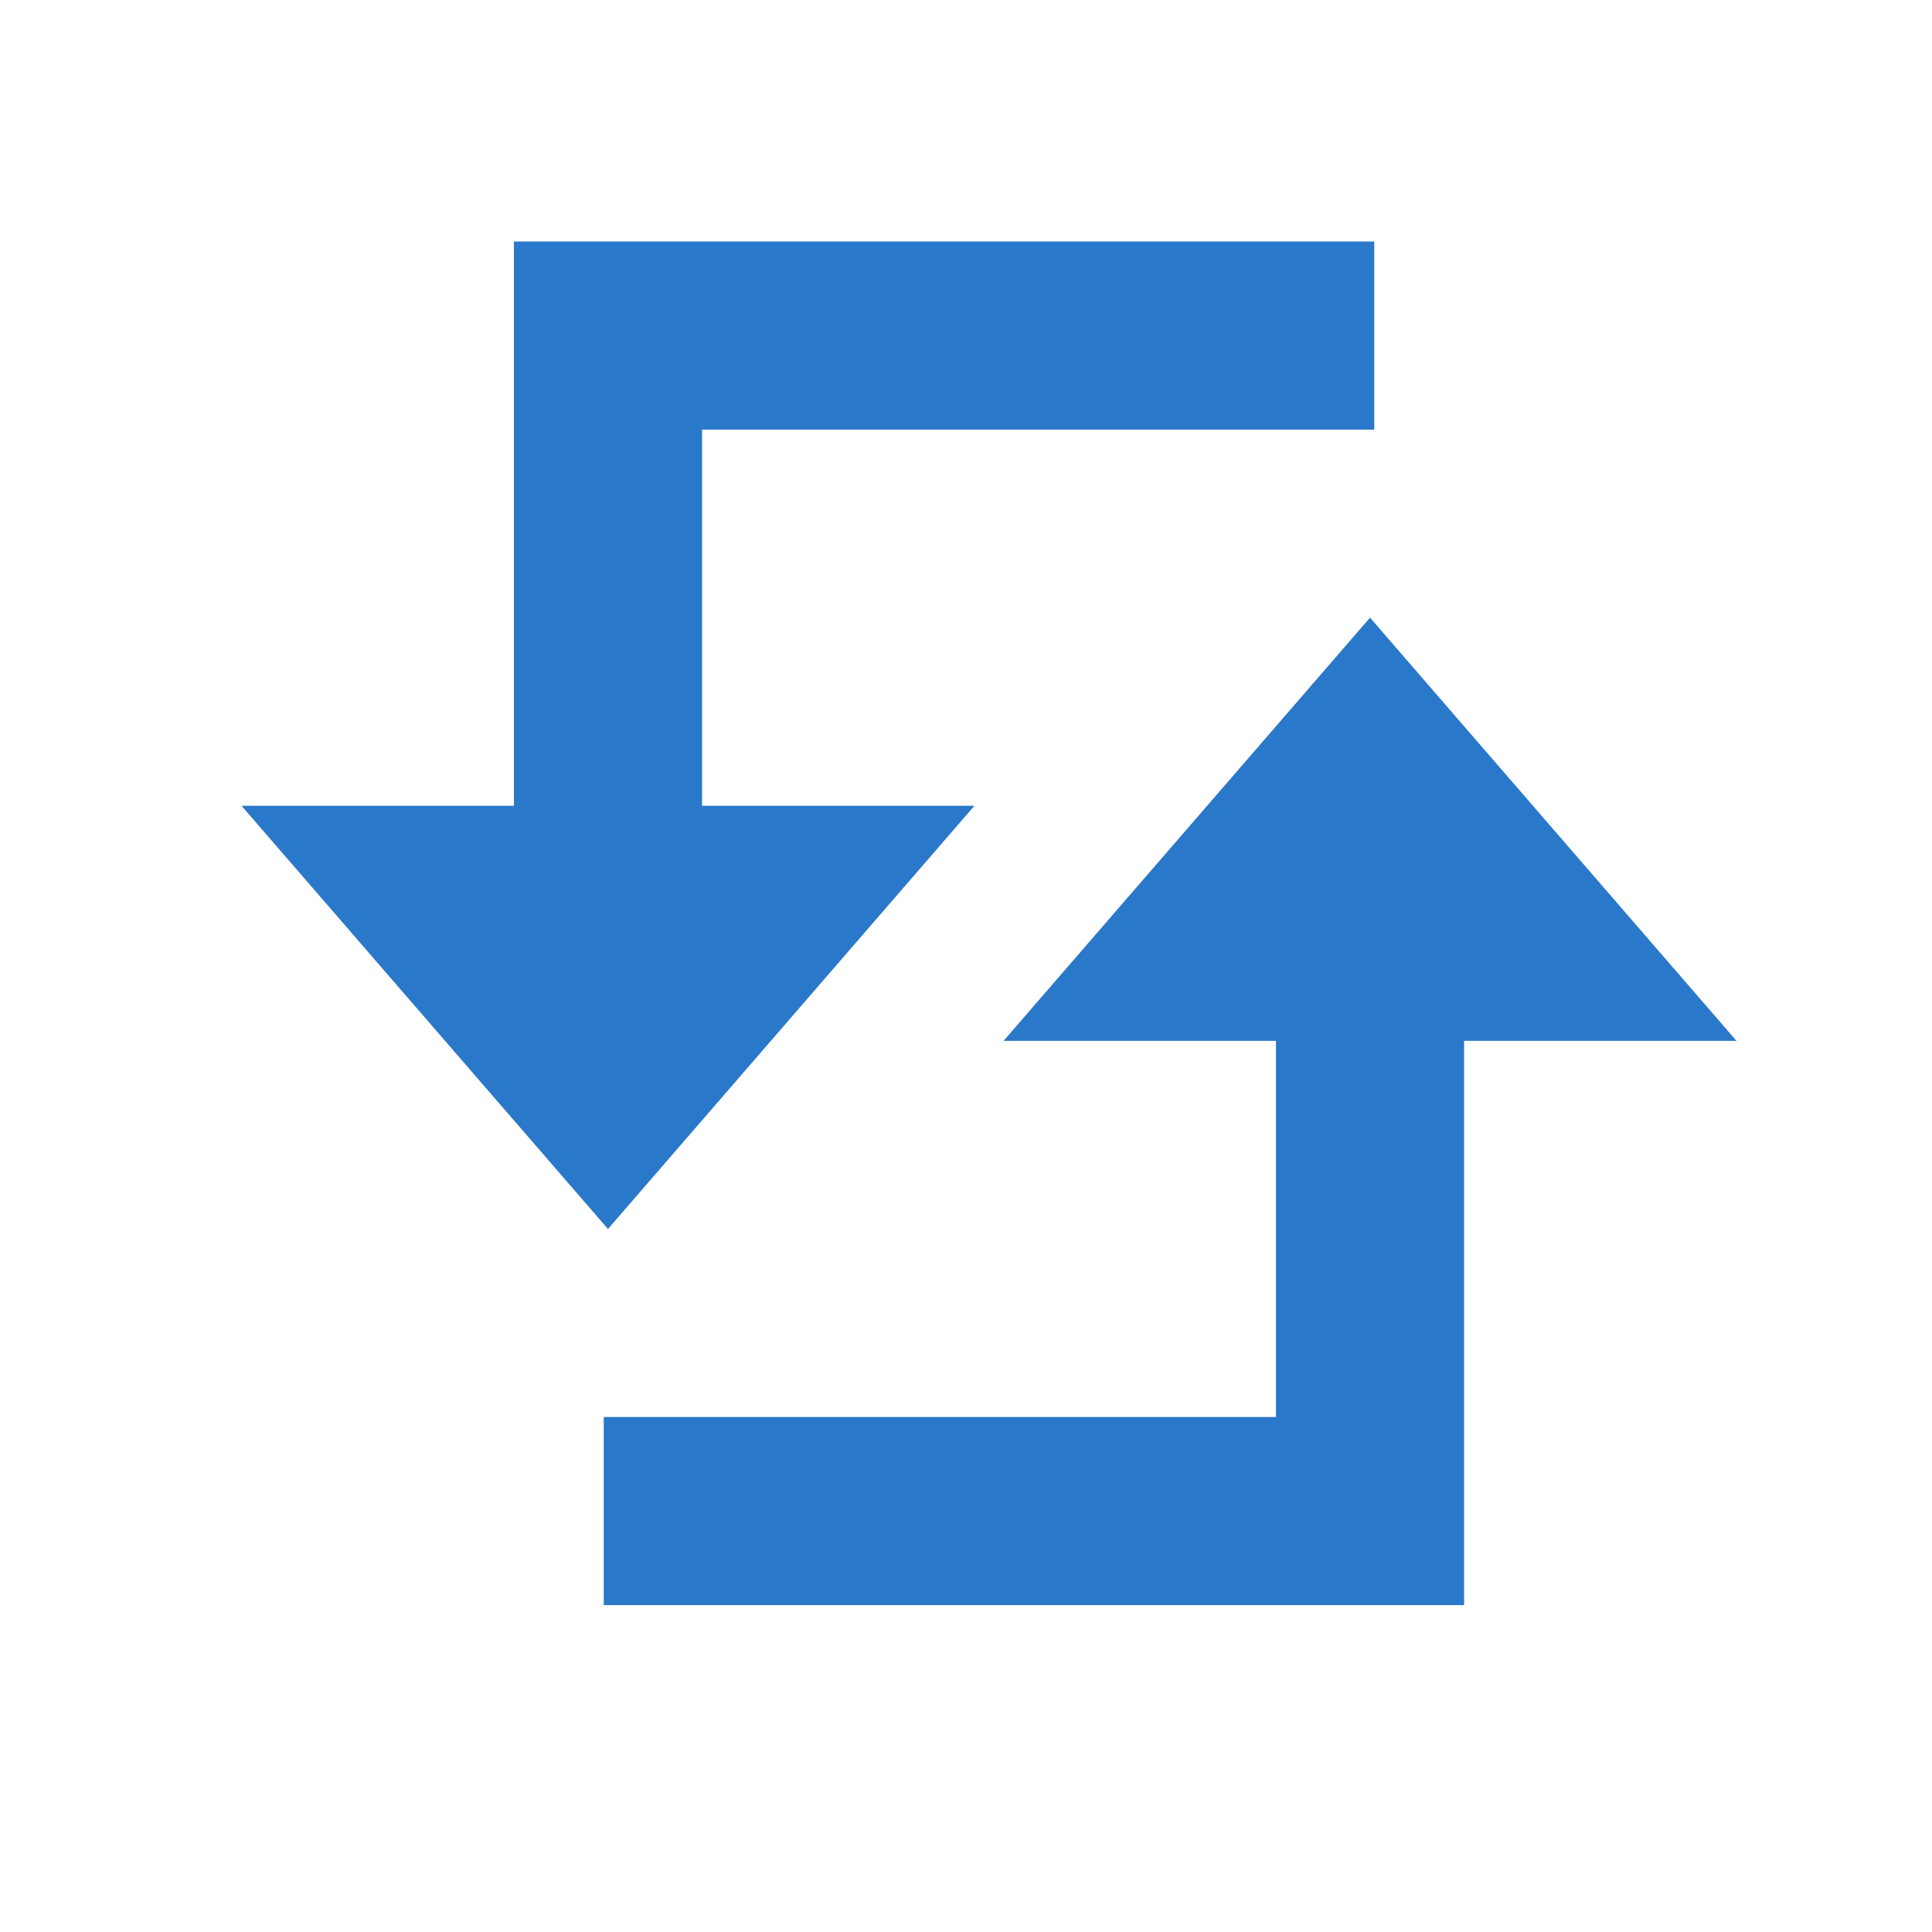 <svg width="16" height="16" viewBox="0 0 16 16" fill="none" xmlns="http://www.w3.org/2000/svg">
<path fill-rule="evenodd" clip-rule="evenodd" d="M4.256 2H11.381V3.558H5.814V7.062H4.256V2Z" fill="#2A78C9"/>
<path d="M5.035 10.178L8.07 6.673H2L5.035 10.178Z" fill="#2A78C9"/>
<path fill-rule="evenodd" clip-rule="evenodd" d="M12.125 13.293H5V11.735H10.567V8.231H12.125V13.293Z" fill="#2A78C9"/>
<path d="M11.346 5.115L8.311 8.62H14.381L11.346 5.115Z" fill="#2A78C9"/>
</svg>
